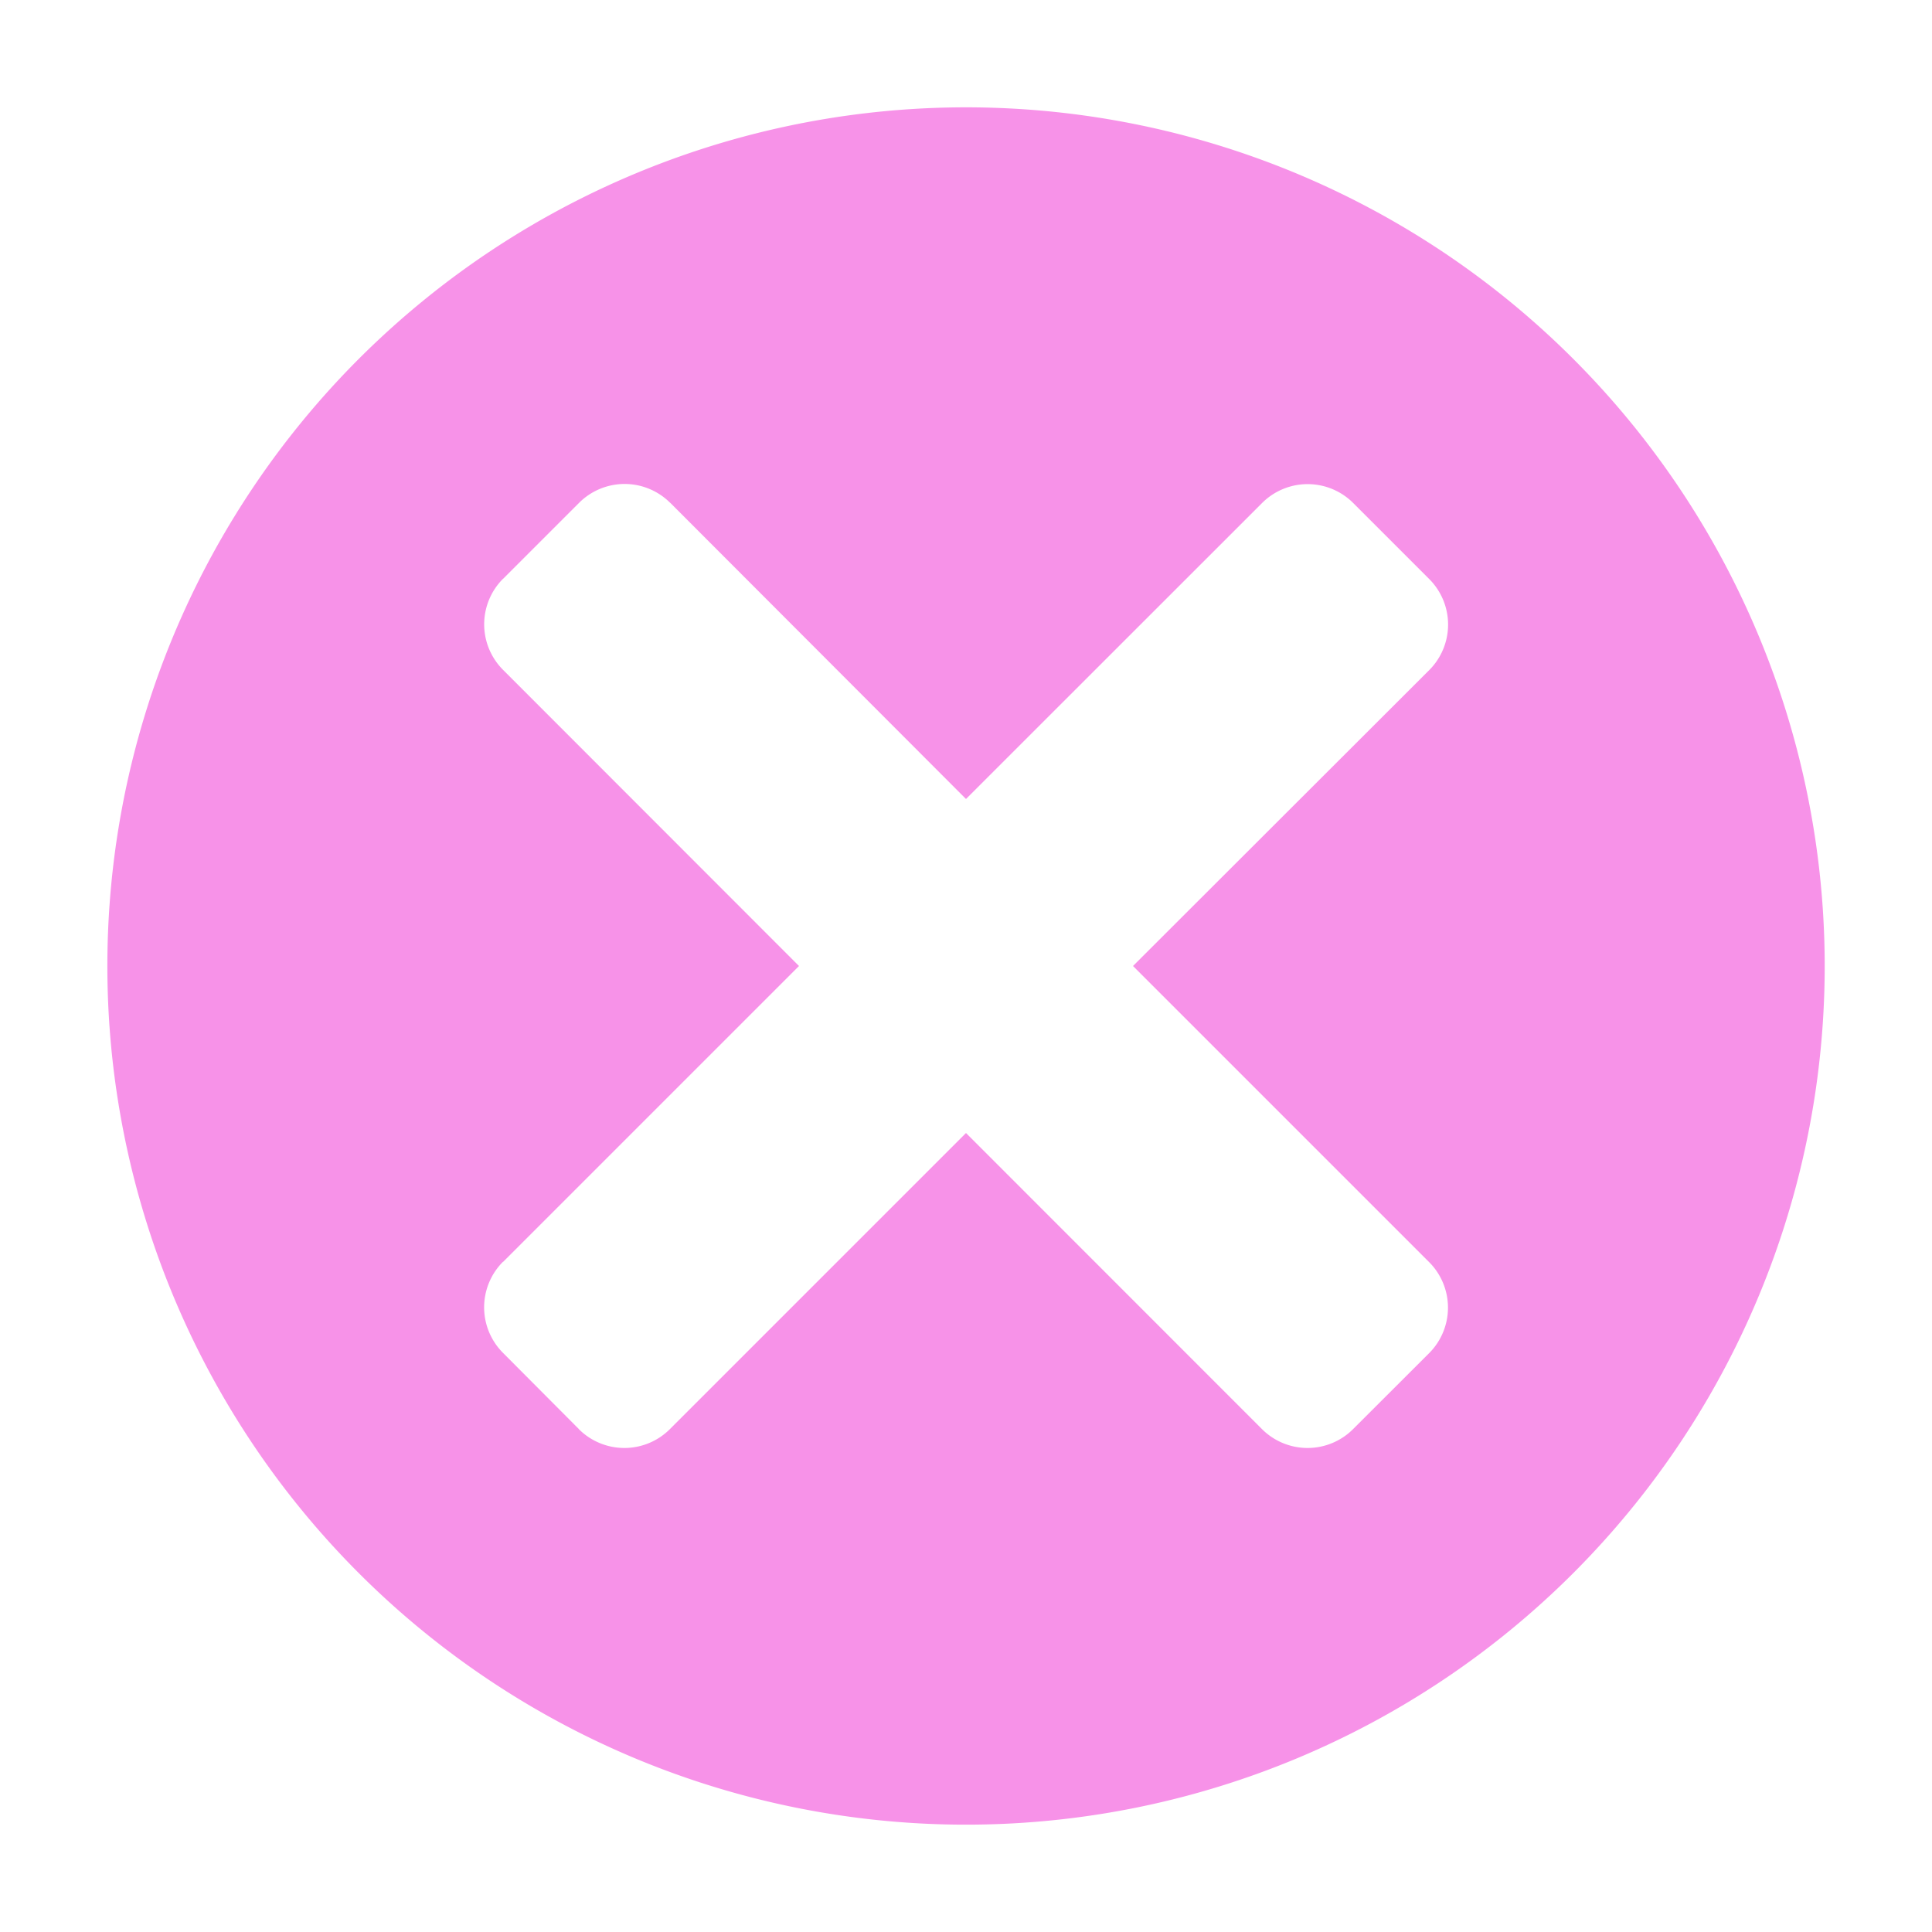 <svg xmlns="http://www.w3.org/2000/svg" height="18" viewBox="0 0 18 18" width="18">
  <defs>
    <style>
      .a {
        fill: #f792e8;
      }
    </style>
  </defs>
  <title>S CloseCircle 18 N</title>
  <rect id="Canvas" fill="#ff13dc" opacity="0" width="18" height="18" /><path class="a" d="M14.657,3.343a8,8,0,1,0-0,11.314l0-0A8,8,0,0,0,14.657,3.343Zm-1.343,9.265-.707.706a.6.6,0,0,1-.849.001l-.001-.001L9,10.556l-2.758,2.758a.6.6,0,0,1-.849.001L5.392,13.313l-.705-.708a.6.6,0,0,1-.001-.849L4.688,11.756,7.444,9,4.688,6.242A.6.6,0,0,1,4.686,5.393L4.688,5.392l.707-.707A.6.6,0,0,1,6.243,4.684L6.245,4.685,9,7.444l2.758-2.757a.6.6,0,0,1,.849-.001l.001.001.707.707a.6.6,0,0,1,.001.849L13.315,6.244,10.556,9l2.758,2.758a.6.6,0,0,1,.001.849Z" />
</svg>